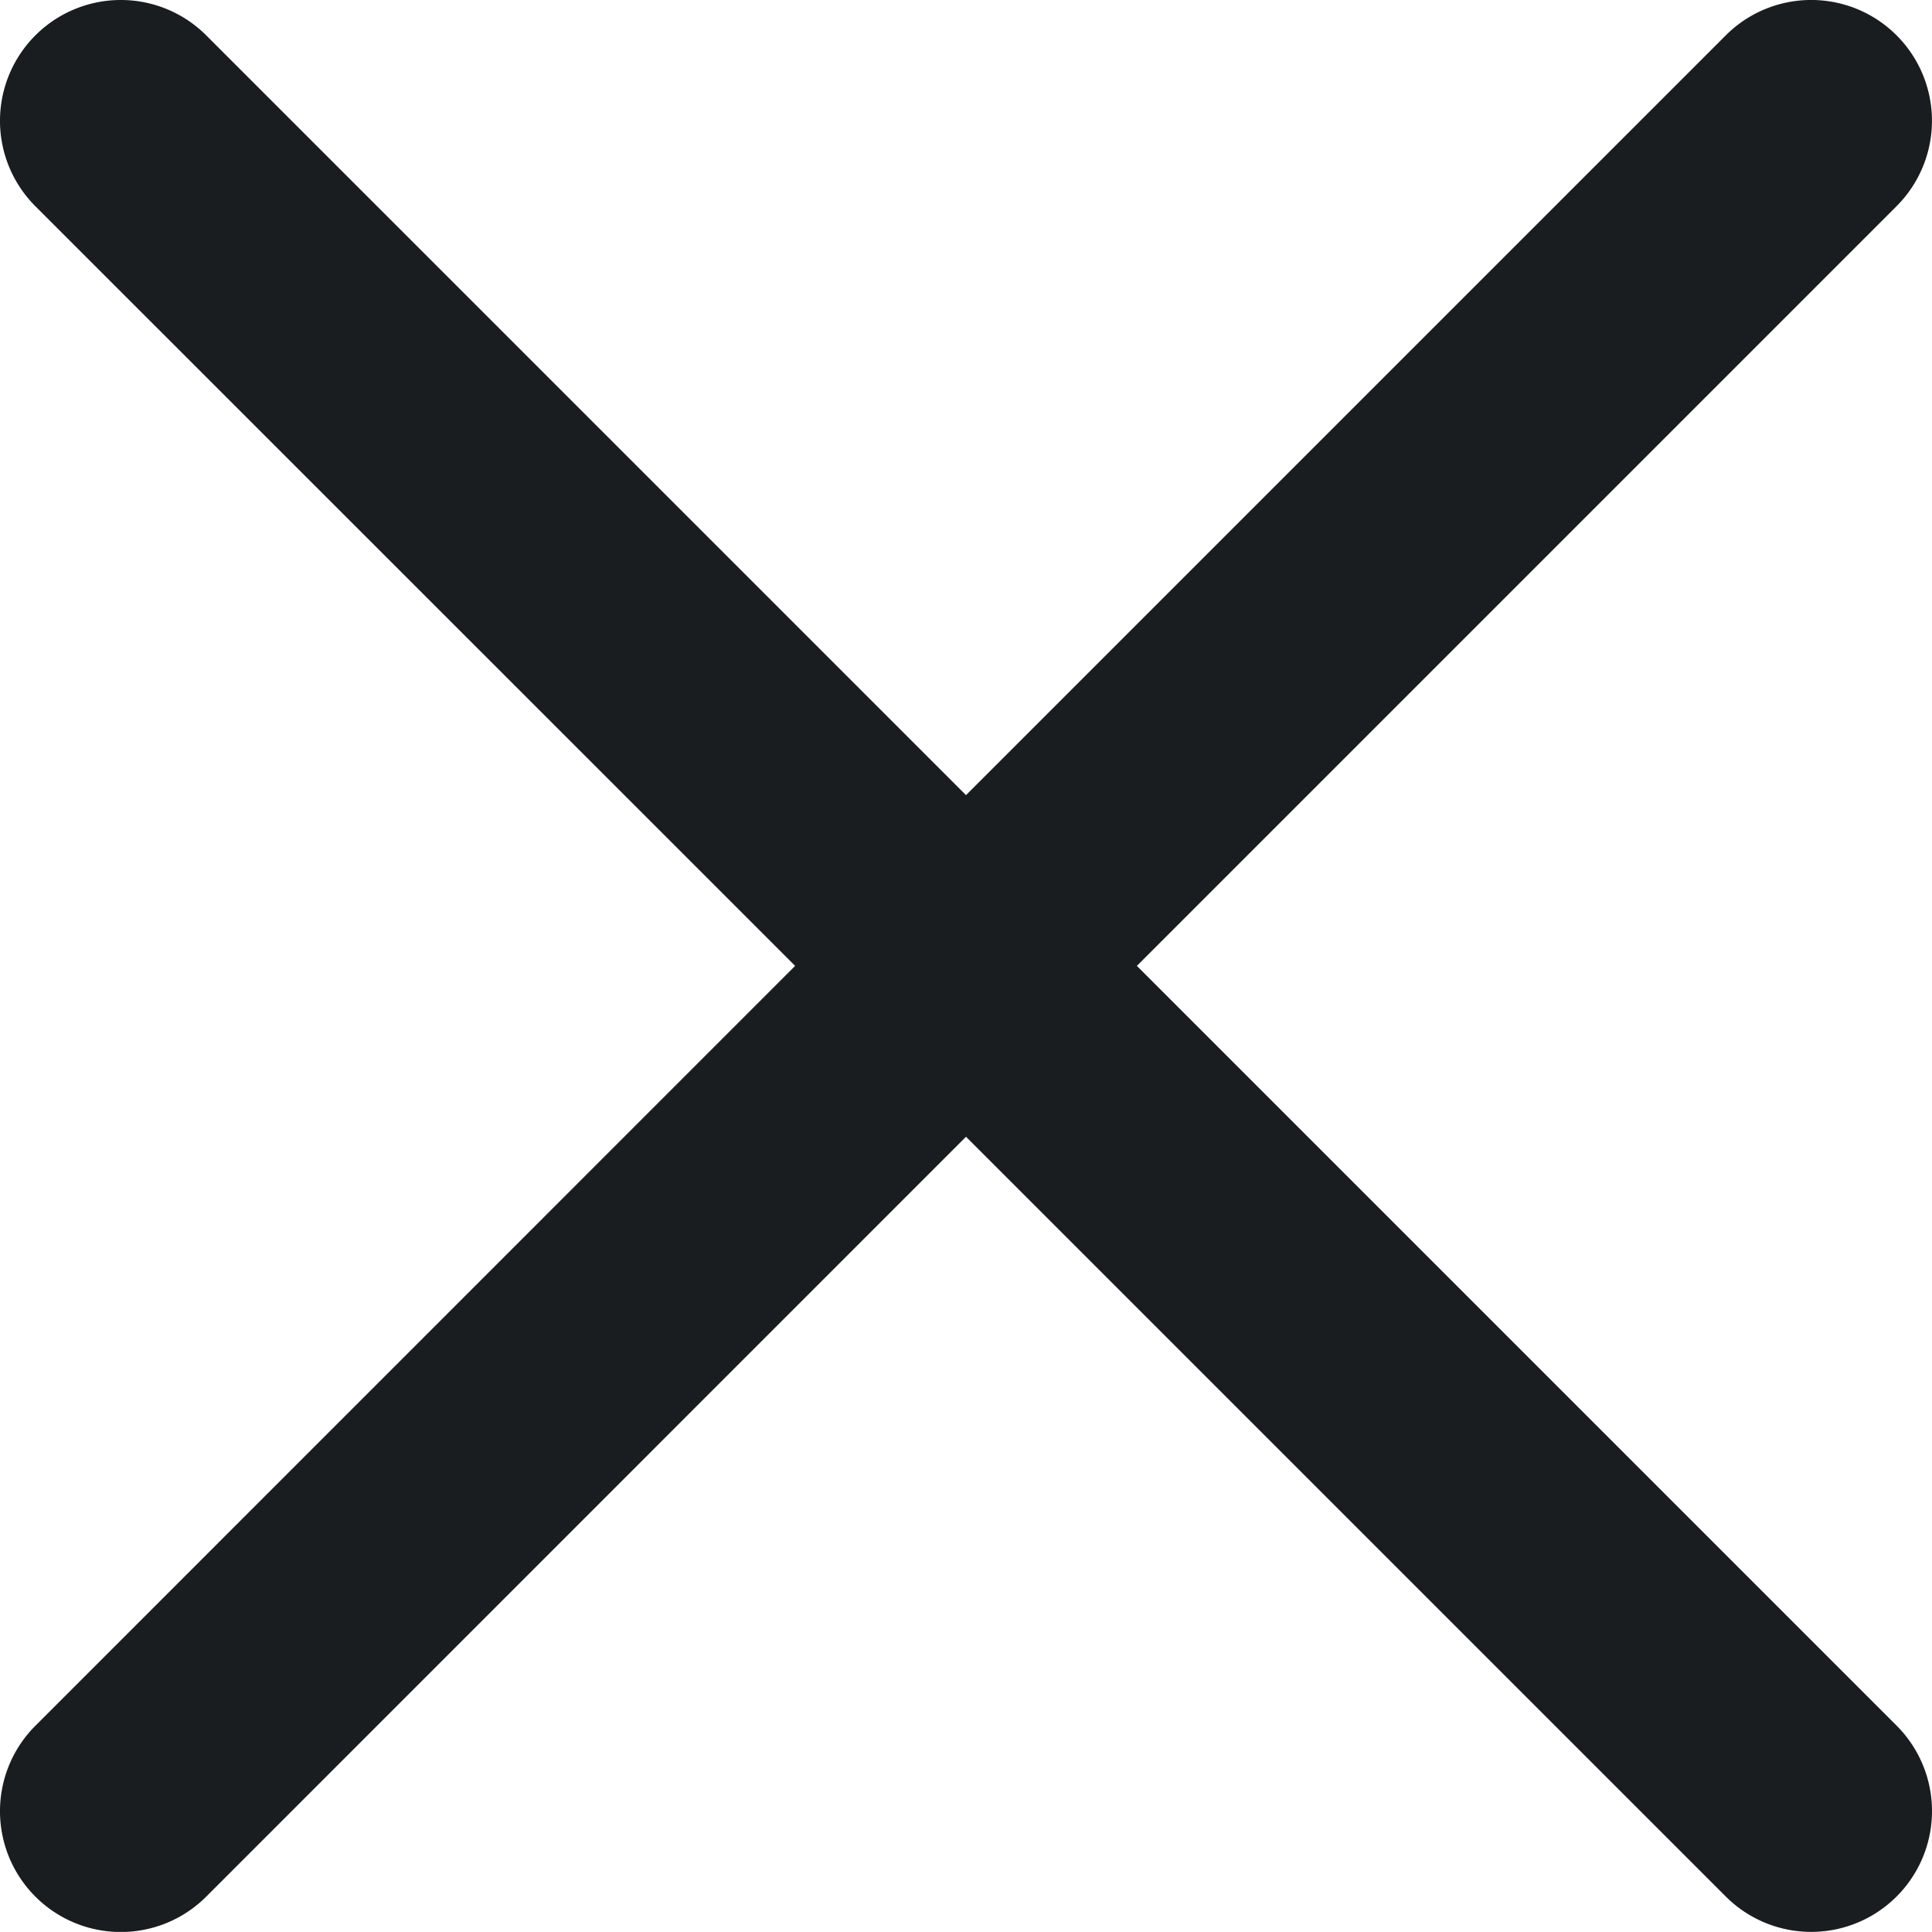 <svg xmlns="http://www.w3.org/2000/svg" width="16" height="15.999" viewBox="0 0 16 15.999"><path d="M9.415,8l6.292-6.292A1,1,0,1,0,14.292.294L8,6.586,1.708.294A1,1,0,0,0,.293,1.709L6.585,8,.293,14.293a1,1,0,1,0,1.415,1.415L8,9.415l6.292,6.292a1,1,0,0,0,1.415-1.415Z" transform="translate(0 -0.001)" fill="#191d1f"/></svg>